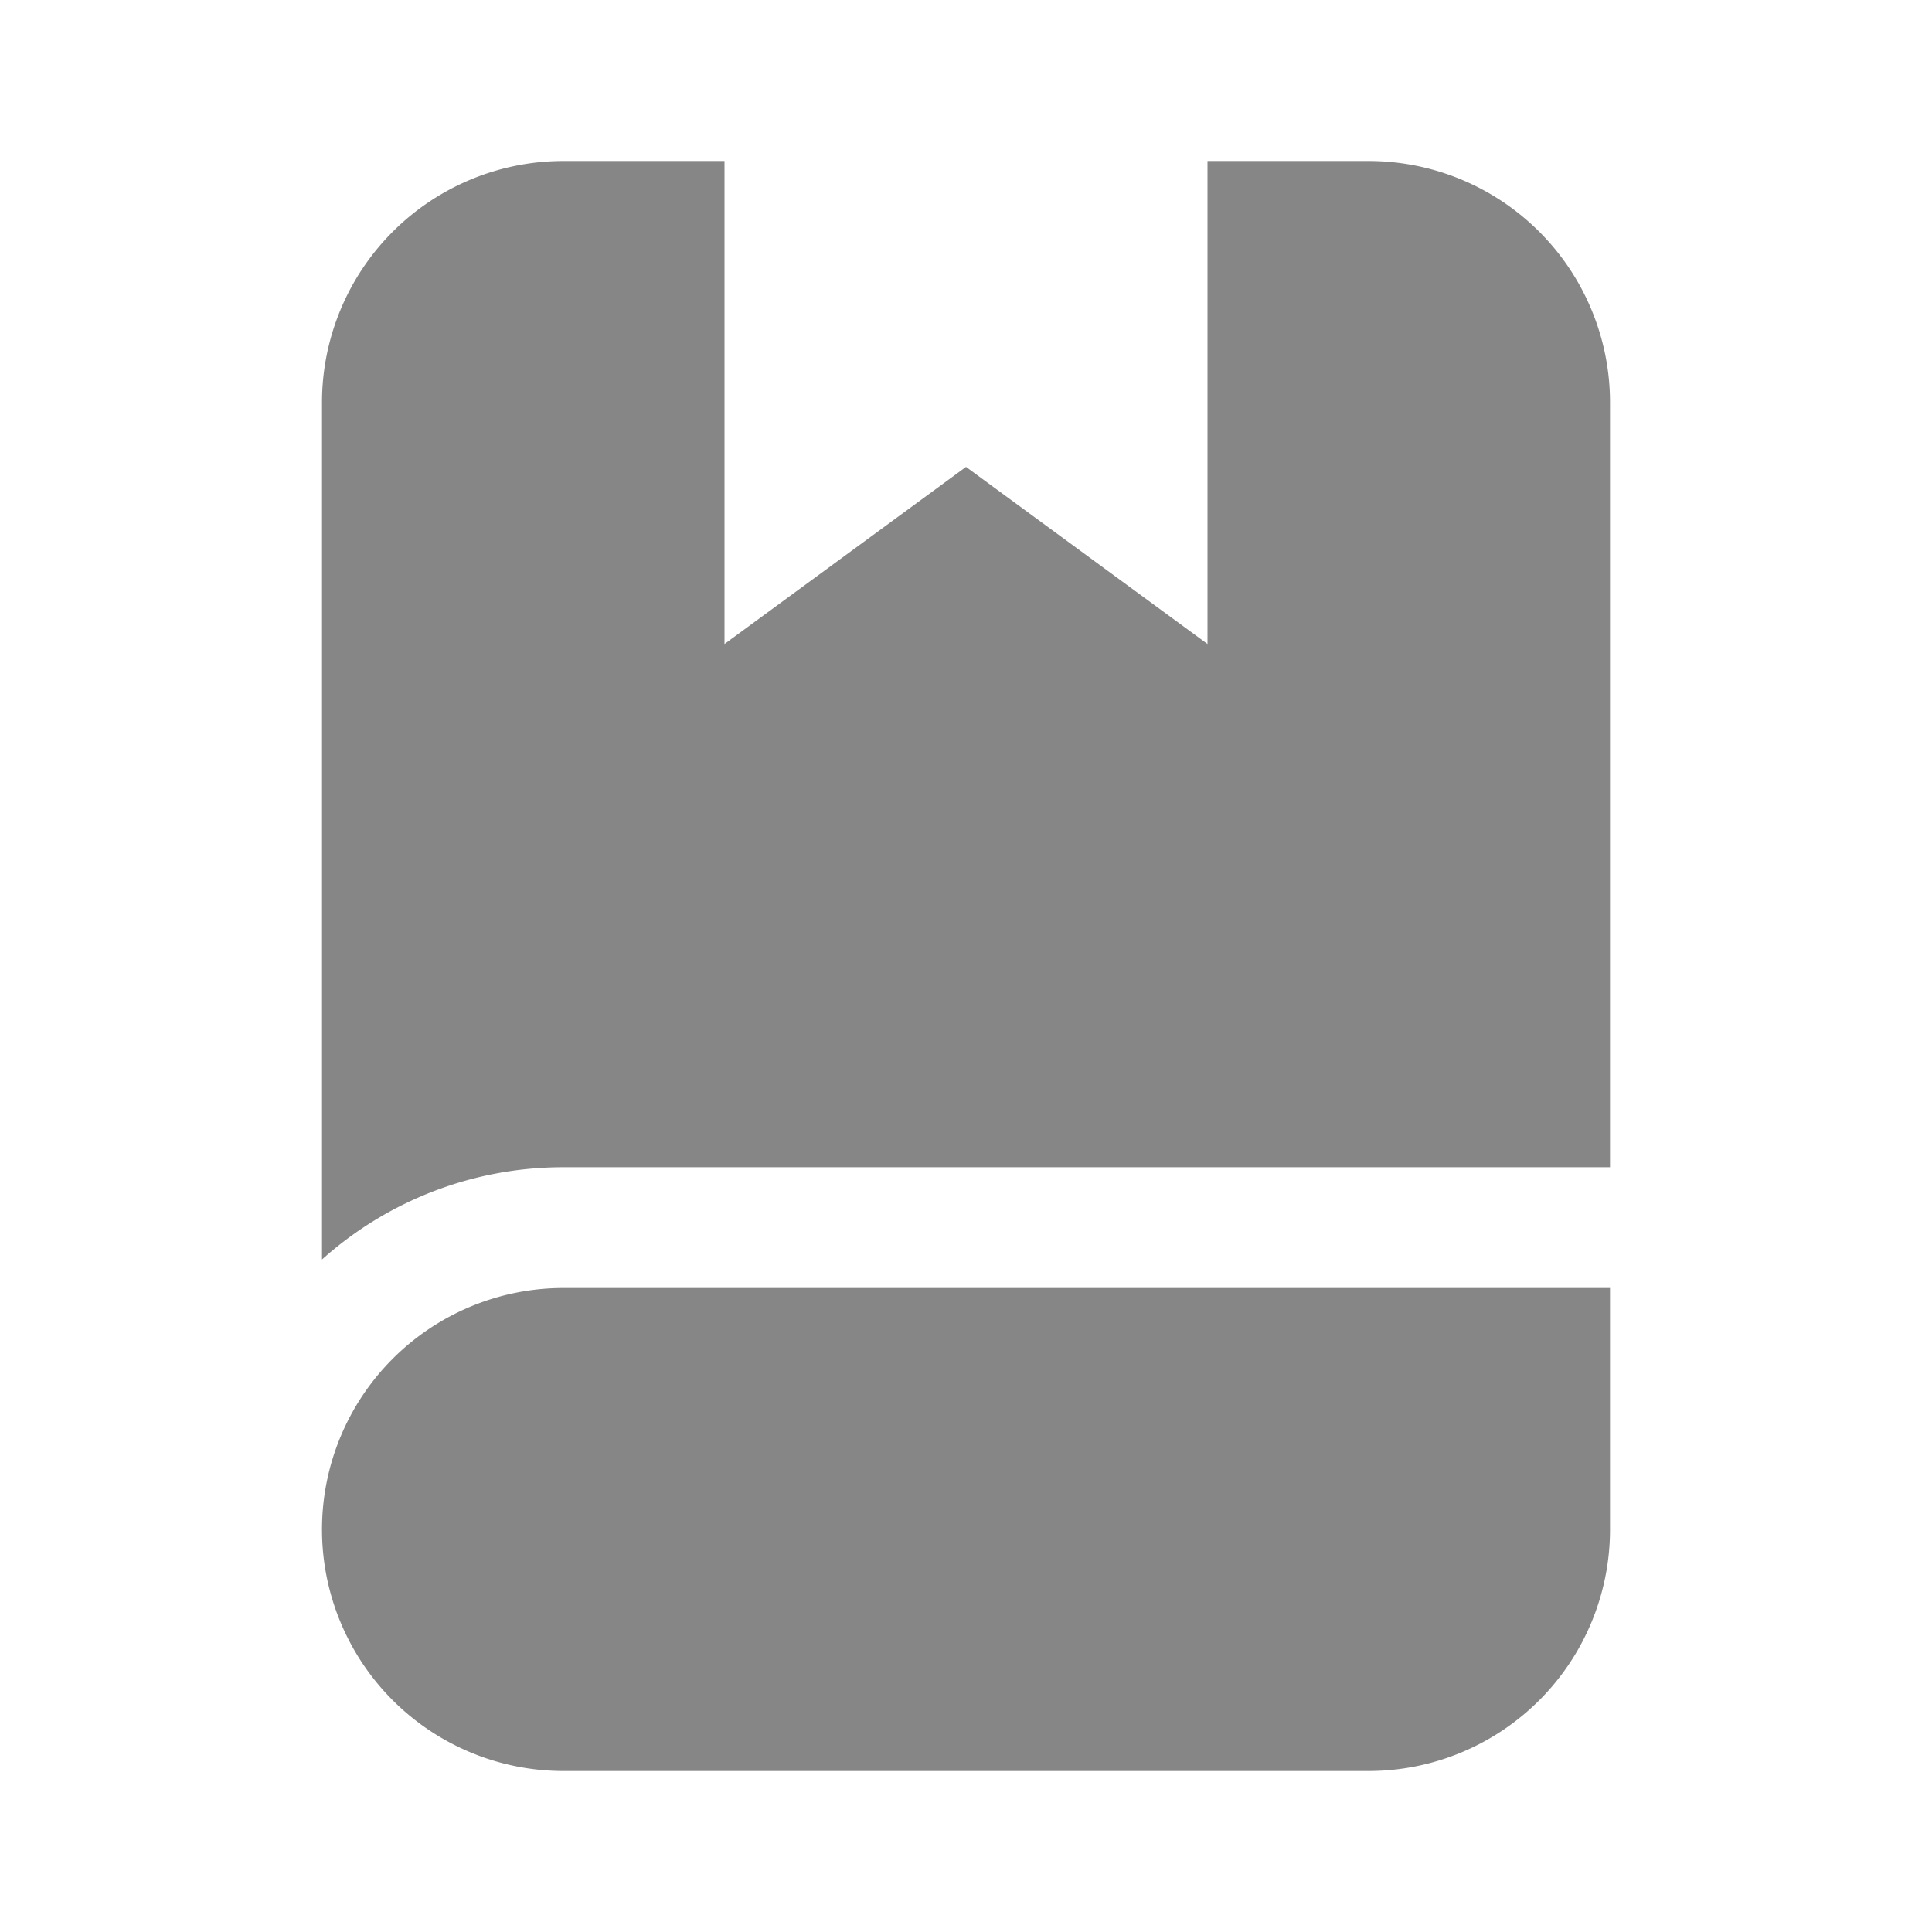 <svg width="24" height="24" fill="none" xmlns="http://www.w3.org/2000/svg">
    <path d="M7 2h2v6l3-2.2L15 8V2h2a3 3 0 0 1 3 3v9.5H7a4.484 4.484 0 0 0-3 1.146V5a3 3 0 0 1 3-3ZM7 16a3 3 0 1 0 0 6h10a3 3 0 0 0 3-3v-3H7Z" fill="#868686"/>
</svg>

